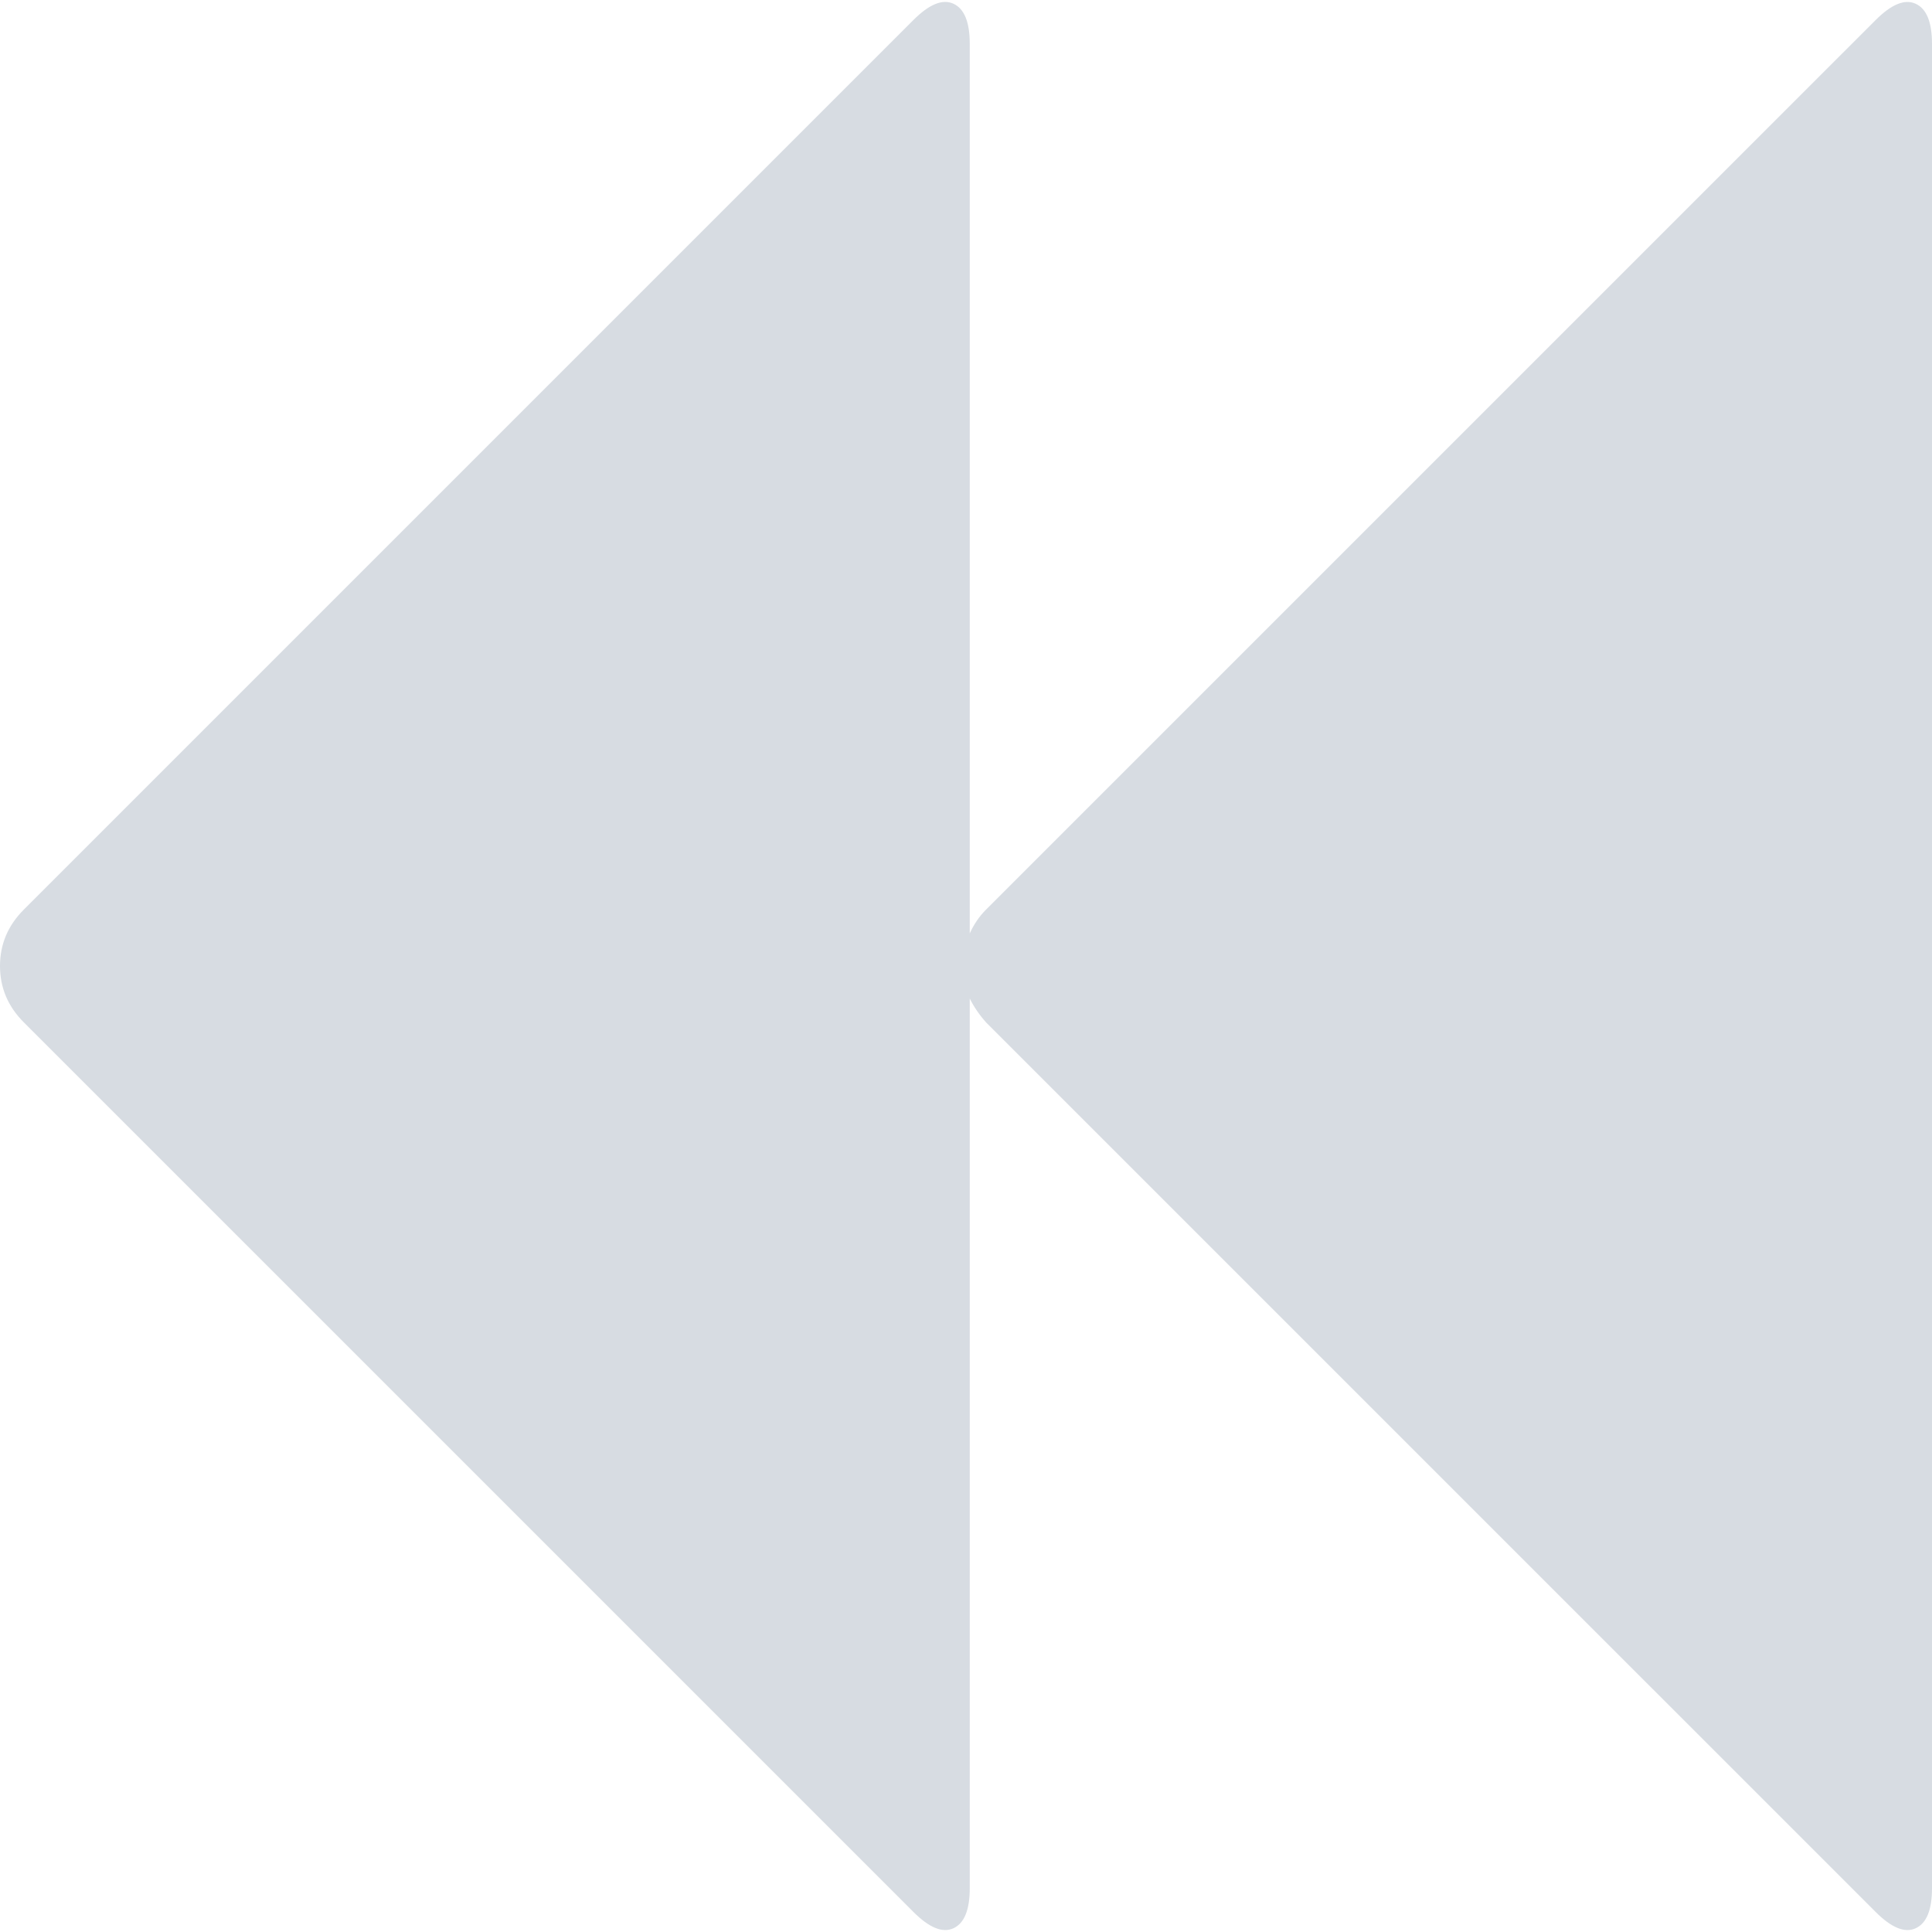 <?xml version="1.0" encoding="iso-8859-1"?>
<!-- Generator: Adobe Illustrator 16.0.0, SVG Export Plug-In . SVG Version: 6.00 Build 0)  -->
<!DOCTYPE svg PUBLIC "-//W3C//DTD SVG 1.1//EN" "http://www.w3.org/Graphics/SVG/1.1/DTD/svg11.dtd">
<svg xmlns="http://www.w3.org/2000/svg" xmlns:xlink="http://www.w3.org/1999/xlink" version="1.1" id="Capa_1" x="0px" y="0px" width="512px" height="512px" viewBox="0 0 440.25 440.251" style="enable-background:new 0 0 440.25 440.251;" xml:space="preserve">
<g>
	<path d="M436.538,0.861c-2.471-1.143-5.513,0.094-9.134,3.709L224.692,207.273c-1.521,1.524-2.762,3.333-3.711,5.424V9.989   c0-4.948-1.237-7.994-3.711-9.137c-2.474-1.141-5.52,0.096-9.136,3.711L5.424,207.273C1.809,210.891,0,215.172,0,220.12   s1.809,9.233,5.424,12.847l202.71,202.709c3.616,3.62,6.662,4.862,9.136,3.72c2.474-1.144,3.711-4.189,3.711-9.138V227.546   c0.953,1.903,2.19,3.717,3.711,5.425l202.712,202.711c3.621,3.617,6.663,4.86,9.134,3.717c2.478-1.143,3.713-4.188,3.713-9.137   V9.996C440.248,5.048,439.015,2.002,436.538,0.861z" fill="#d7dce2"/>
</g>
</svg>
